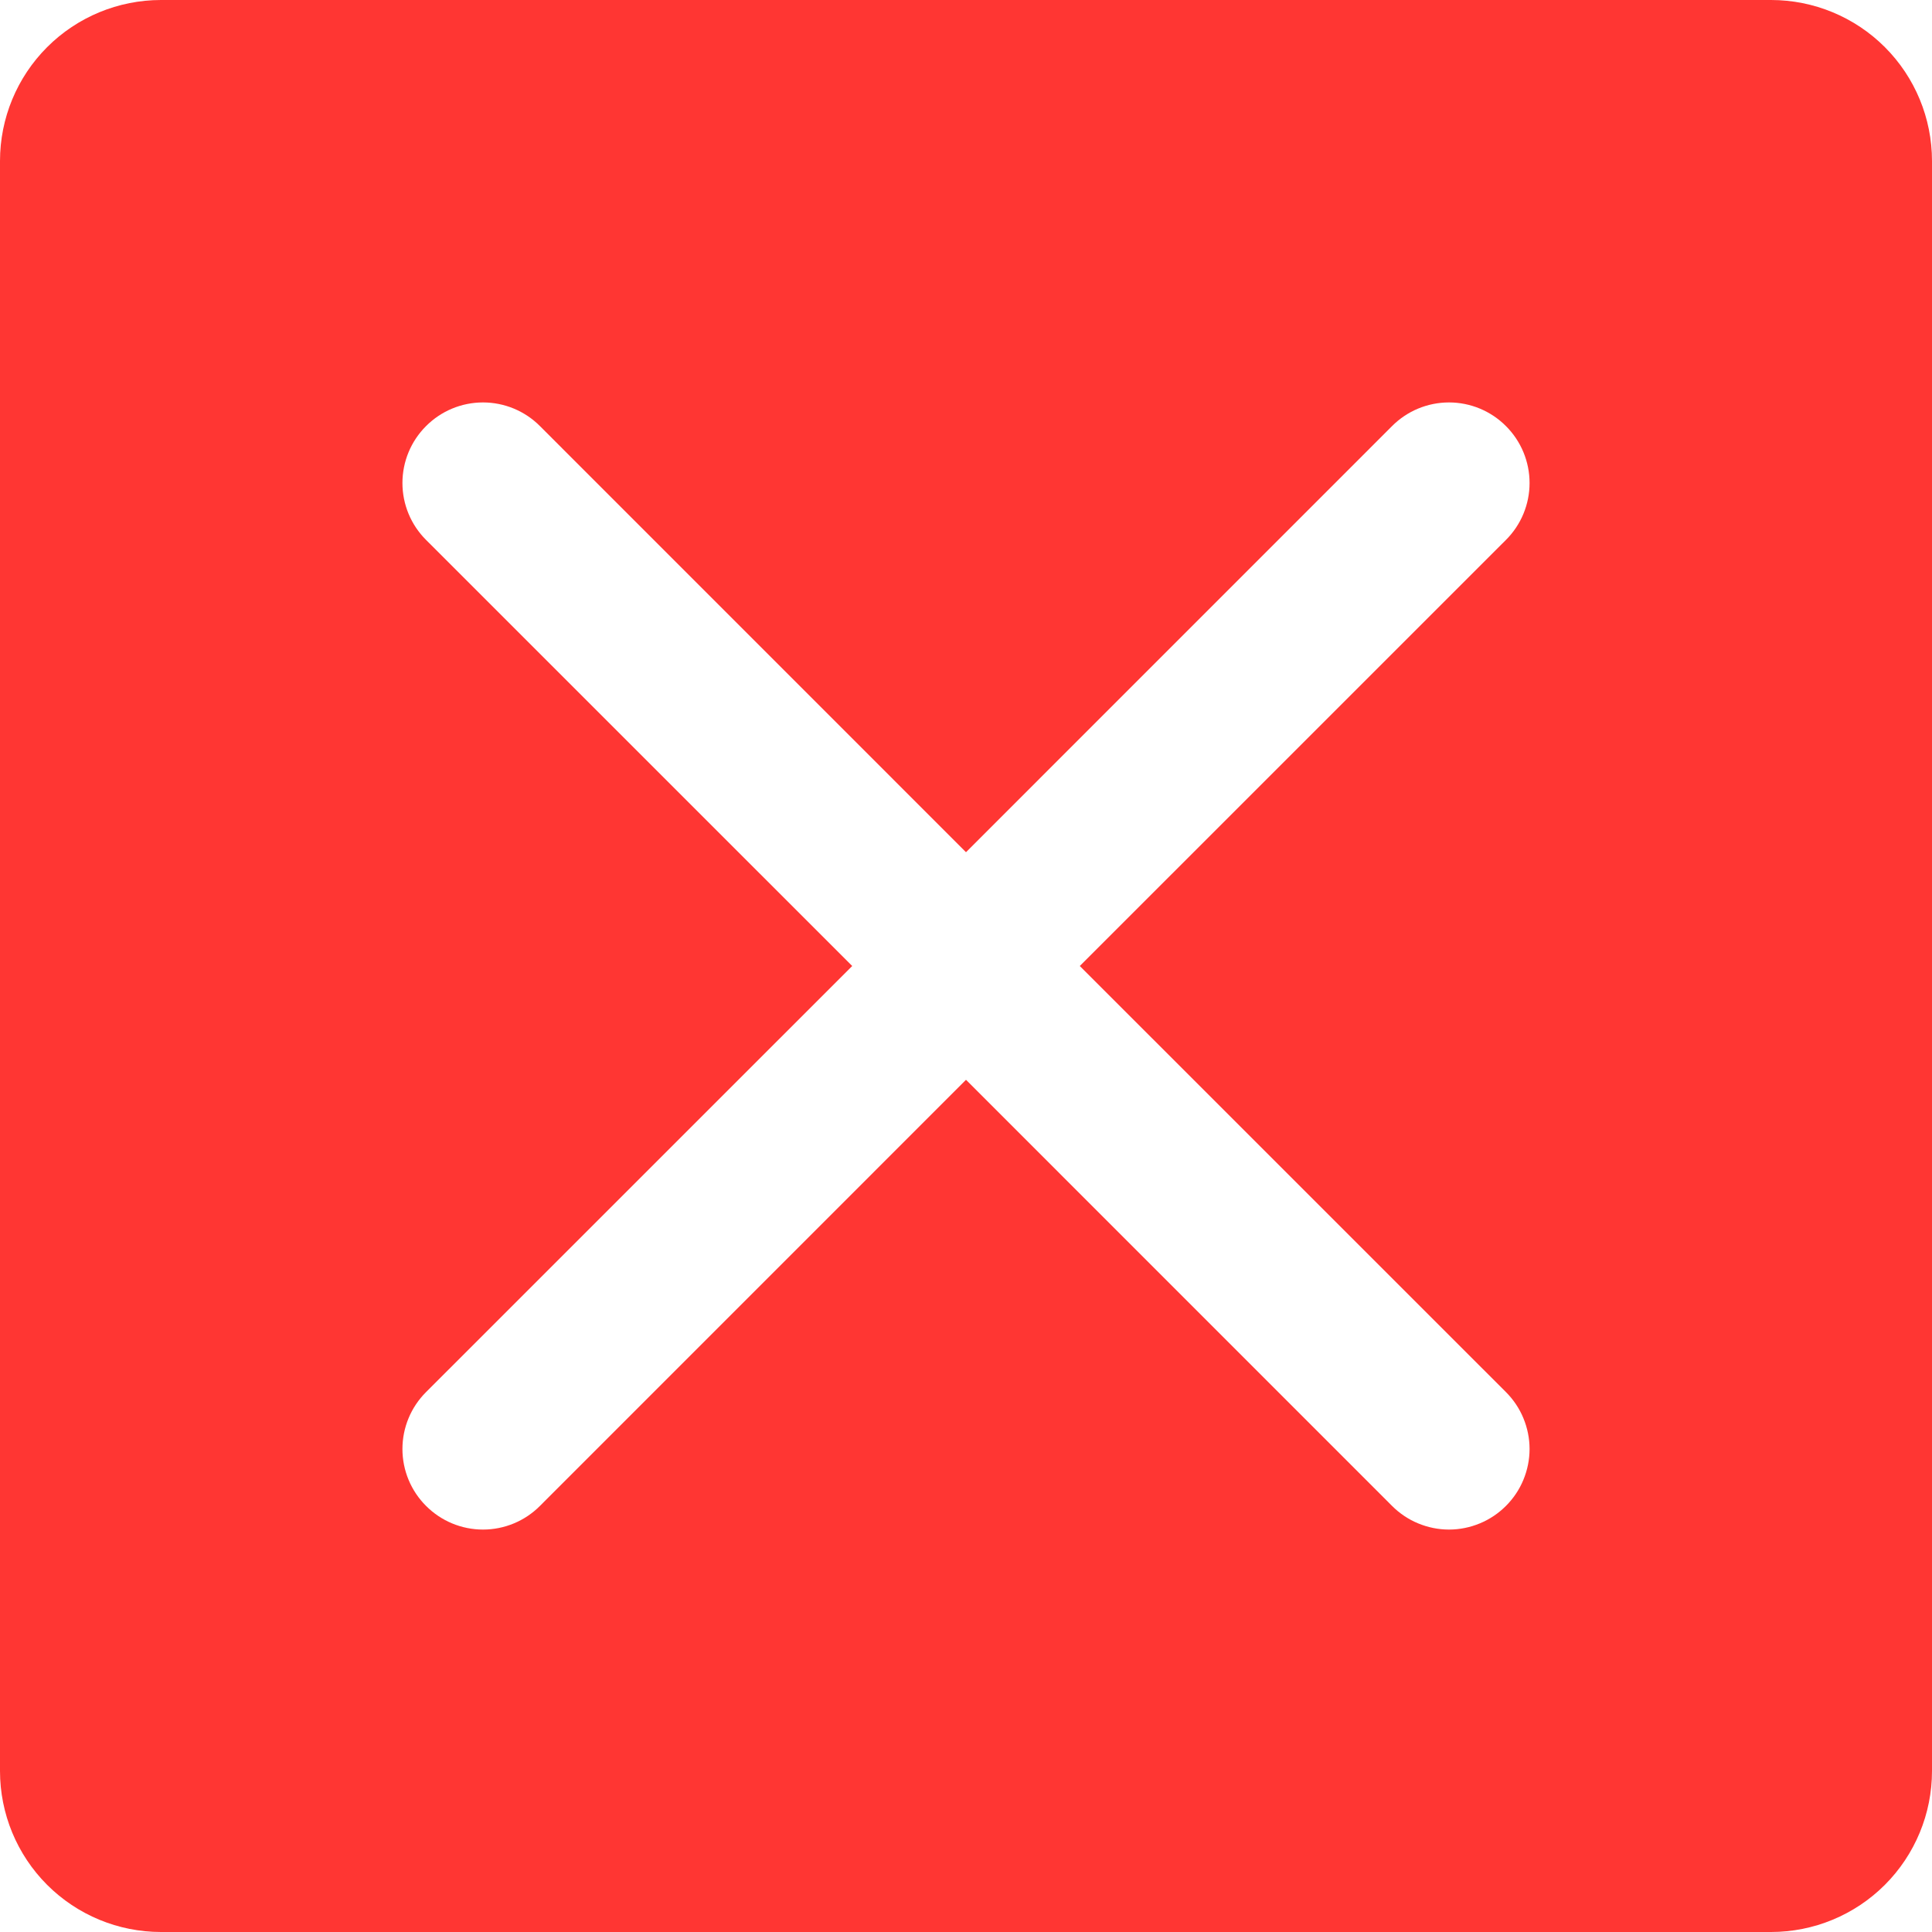 <svg width="30" height="30" viewBox="0 0 30 30" fill="none" xmlns="http://www.w3.org/2000/svg">
<path d="M27.5 0H2.5C1.837 0 1.201 0.263 0.732 0.732C0.263 1.201 0 1.837 0 2.5V27.5C0 28.163 0.263 28.799 0.732 29.268C1.201 29.737 1.837 30 2.5 30H27.5C28.163 30 28.799 29.737 29.268 29.268C29.737 28.799 30 28.163 30 27.5V2.5C30 1.837 29.737 1.201 29.268 0.732C28.799 0.263 28.163 0 27.5 0ZM23.384 21.616C23.5 21.732 23.593 21.87 23.655 22.021C23.718 22.173 23.751 22.336 23.751 22.5C23.751 22.664 23.718 22.827 23.655 22.979C23.593 23.13 23.5 23.268 23.384 23.384C23.268 23.5 23.13 23.593 22.979 23.655C22.827 23.718 22.664 23.751 22.5 23.751C22.336 23.751 22.173 23.718 22.021 23.655C21.87 23.593 21.732 23.5 21.616 23.384L15 16.767L8.384 23.384C8.15 23.619 7.832 23.751 7.5 23.751C7.168 23.751 6.85 23.619 6.616 23.384C6.381 23.15 6.249 22.832 6.249 22.5C6.249 22.168 6.381 21.85 6.616 21.616L13.233 15L6.616 8.384C6.381 8.15 6.249 7.832 6.249 7.5C6.249 7.168 6.381 6.85 6.616 6.616C6.85 6.381 7.168 6.249 7.5 6.249C7.832 6.249 8.15 6.381 8.384 6.616L15 13.233L21.616 6.616C21.85 6.381 22.168 6.249 22.5 6.249C22.832 6.249 23.15 6.381 23.384 6.616C23.619 6.85 23.751 7.168 23.751 7.5C23.751 7.832 23.619 8.15 23.384 8.384L16.767 15L23.384 21.616Z" fill="#FF3633"/>
</svg>
